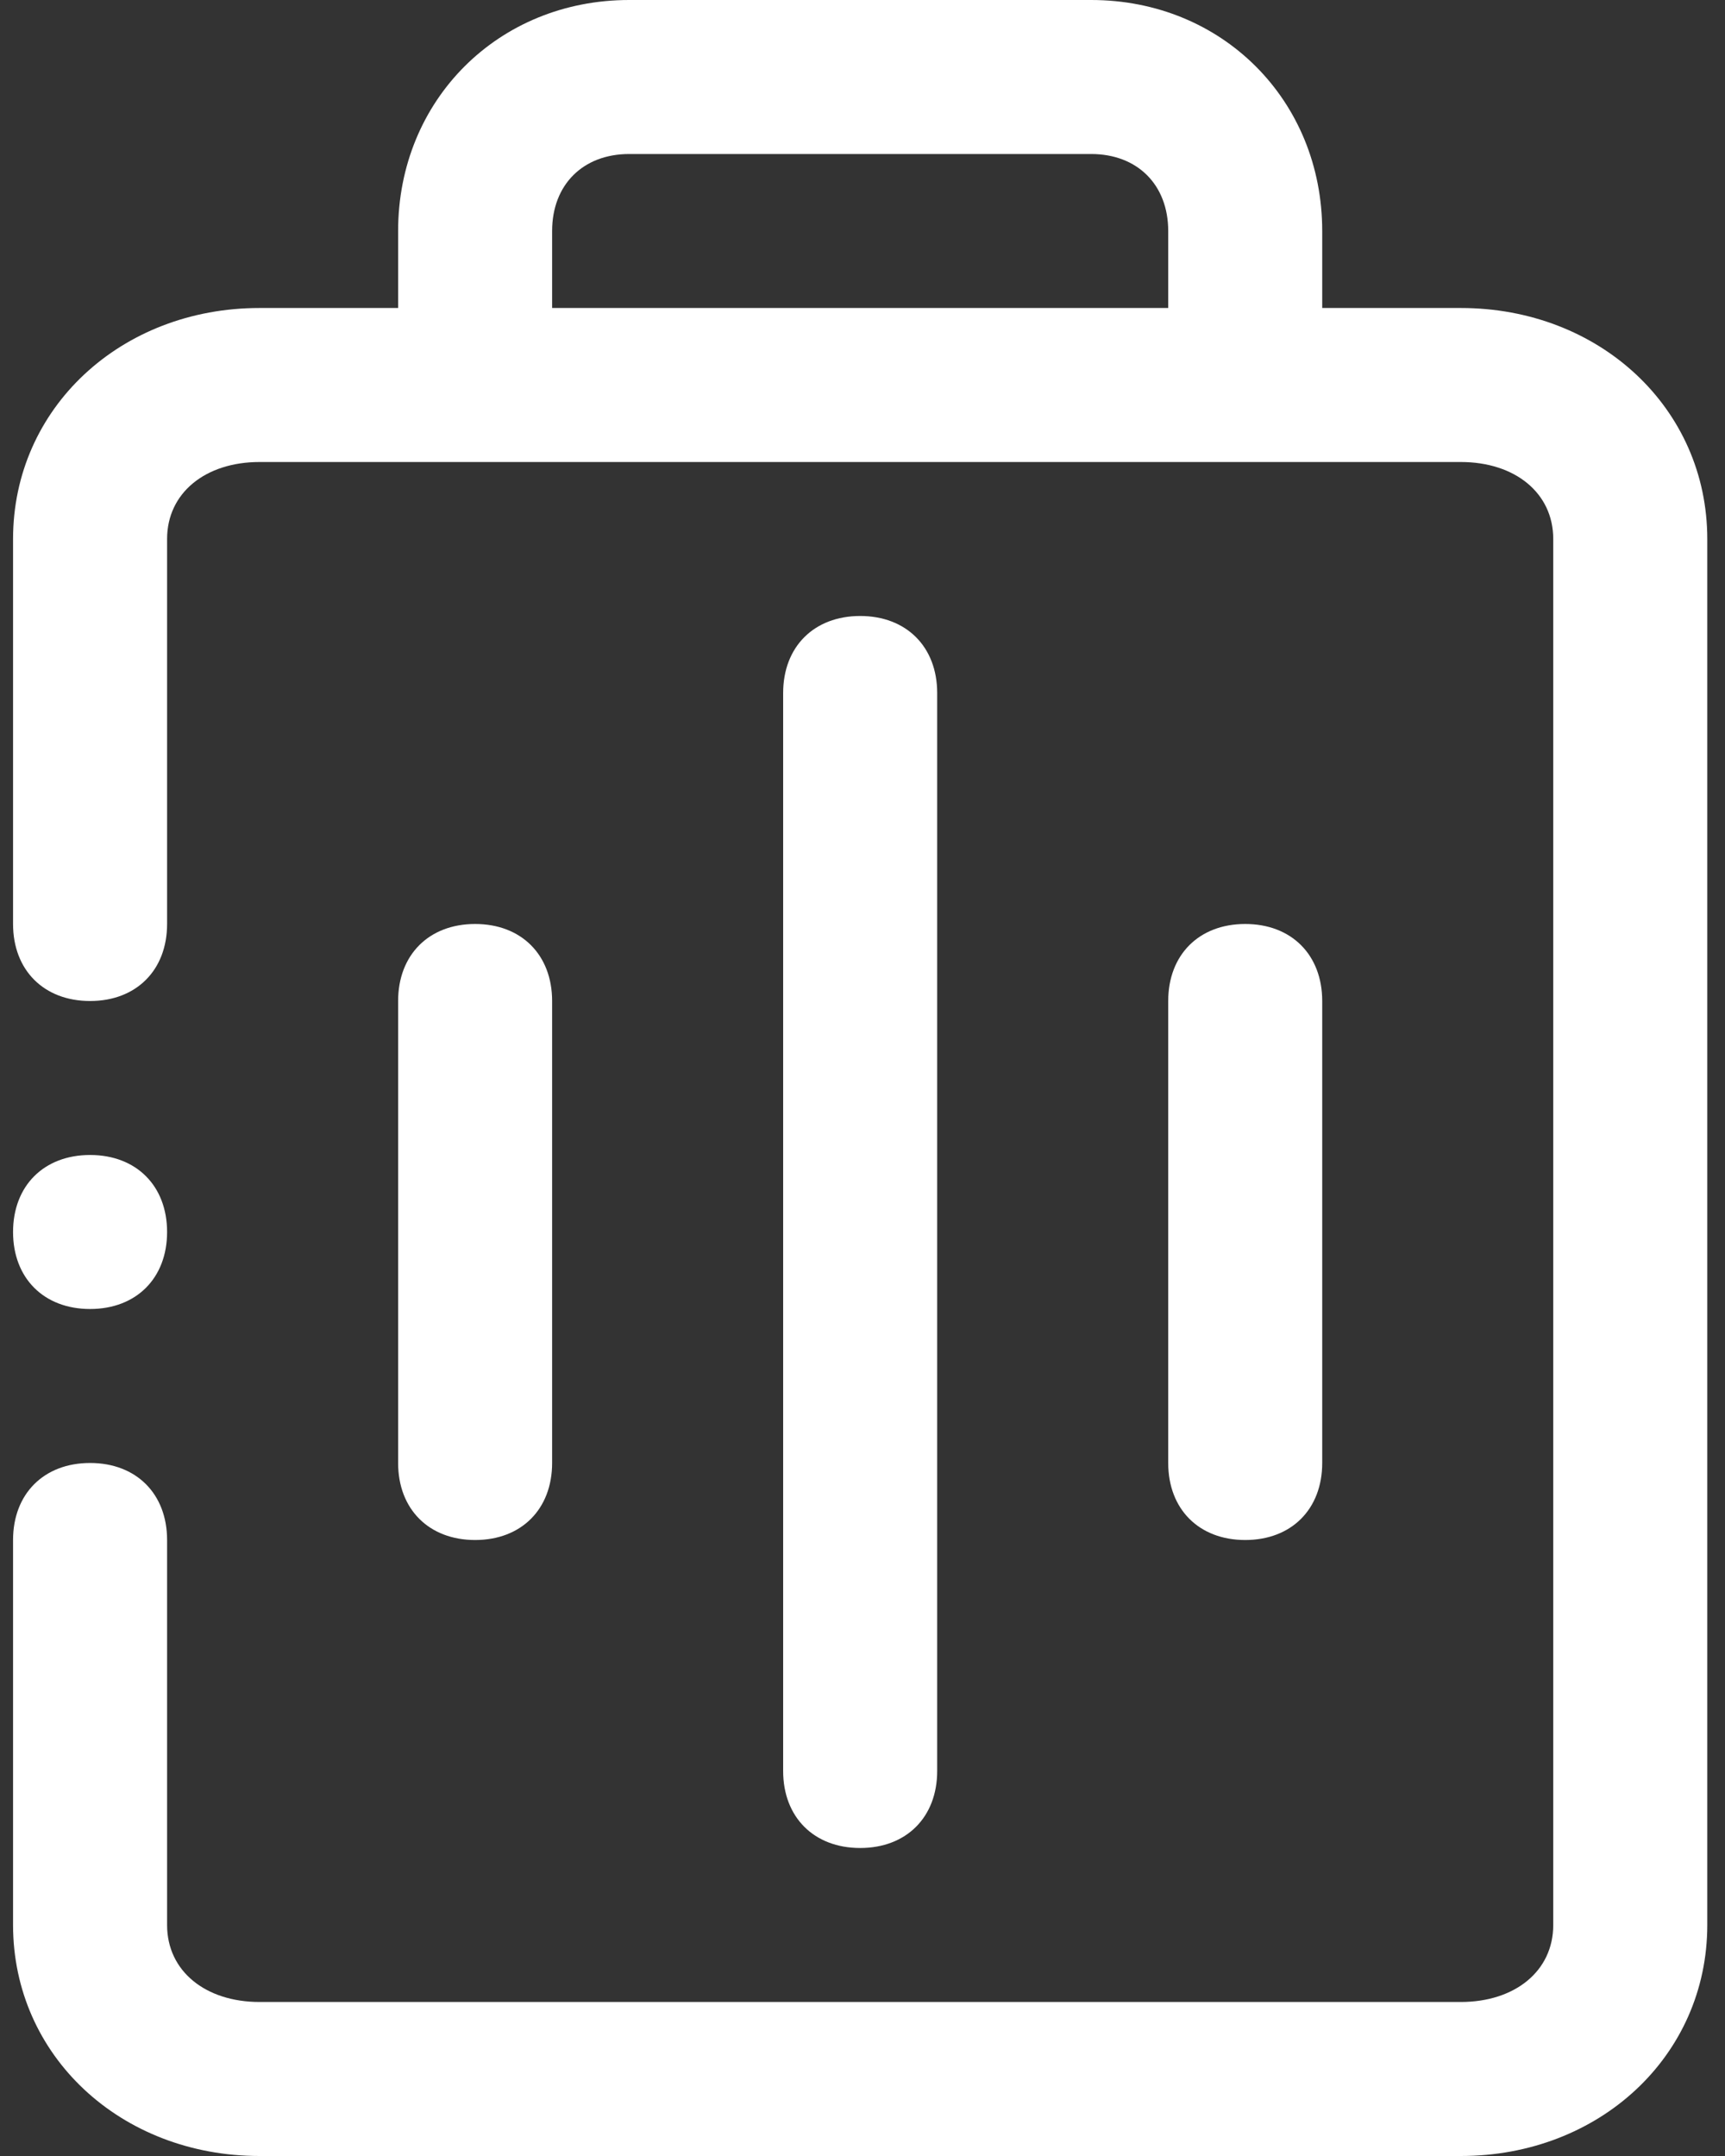<svg width="44" height="55" viewBox="0 0 44 55" fill="none" xmlns="http://www.w3.org/2000/svg">
<rect x="0" y="0" width="44" height="55" fill="#333333" stroke="none"/>
<g id="Kaboor Ekstra Bagasii">
<path id="Vector" d="M37.262 7.857H33.726V5.893C33.726 2.554 31.173 0 27.833 0H16.048C12.708 0 10.155 2.554 10.155 5.893V7.857H6.619C3.083 7.857 0.333 10.411 0.333 13.75V23.571C0.333 24.75 1.119 25.536 2.298 25.536C3.476 25.536 4.262 24.75 4.262 23.571V13.75C4.262 12.571 5.244 11.786 6.619 11.786H12.119H31.762H37.262C38.637 11.786 39.619 12.571 39.619 13.75V49.107C39.619 50.286 38.637 51.071 37.262 51.071H6.619C5.244 51.071 4.262 50.286 4.262 49.107V39.286C4.262 38.107 3.476 37.321 2.298 37.321C1.119 37.321 0.333 38.107 0.333 39.286V49.107C0.333 52.446 3.083 55 6.619 55H37.262C40.798 55 43.548 52.446 43.548 49.107V13.75C43.548 10.411 40.798 7.857 37.262 7.857ZM14.083 7.857V5.893C14.083 4.714 14.869 3.929 16.048 3.929H27.833C29.012 3.929 29.798 4.714 29.798 5.893V7.857H14.083ZM21.941 47.143C20.762 47.143 19.976 46.357 19.976 45.179V17.679C19.976 16.5 20.762 15.714 21.941 15.714C23.119 15.714 23.905 16.5 23.905 17.679V45.179C23.905 46.357 23.119 47.143 21.941 47.143ZM31.762 39.286C30.583 39.286 29.798 38.5 29.798 37.321V25.536C29.798 24.357 30.583 23.571 31.762 23.571C32.941 23.571 33.726 24.357 33.726 25.536V37.321C33.726 38.5 32.941 39.286 31.762 39.286ZM12.119 39.286C10.941 39.286 10.155 38.5 10.155 37.321V25.536C10.155 24.357 10.941 23.571 12.119 23.571C13.298 23.571 14.083 24.357 14.083 25.536V37.321C14.083 38.5 13.298 39.286 12.119 39.286ZM0.333 31.429C0.333 30.25 1.119 29.464 2.298 29.464C3.476 29.464 4.262 30.25 4.262 31.429C4.262 32.607 3.476 33.393 2.298 33.393C1.119 33.393 0.333 32.607 0.333 31.429Z" fill="white"/>
</g>
</svg>
